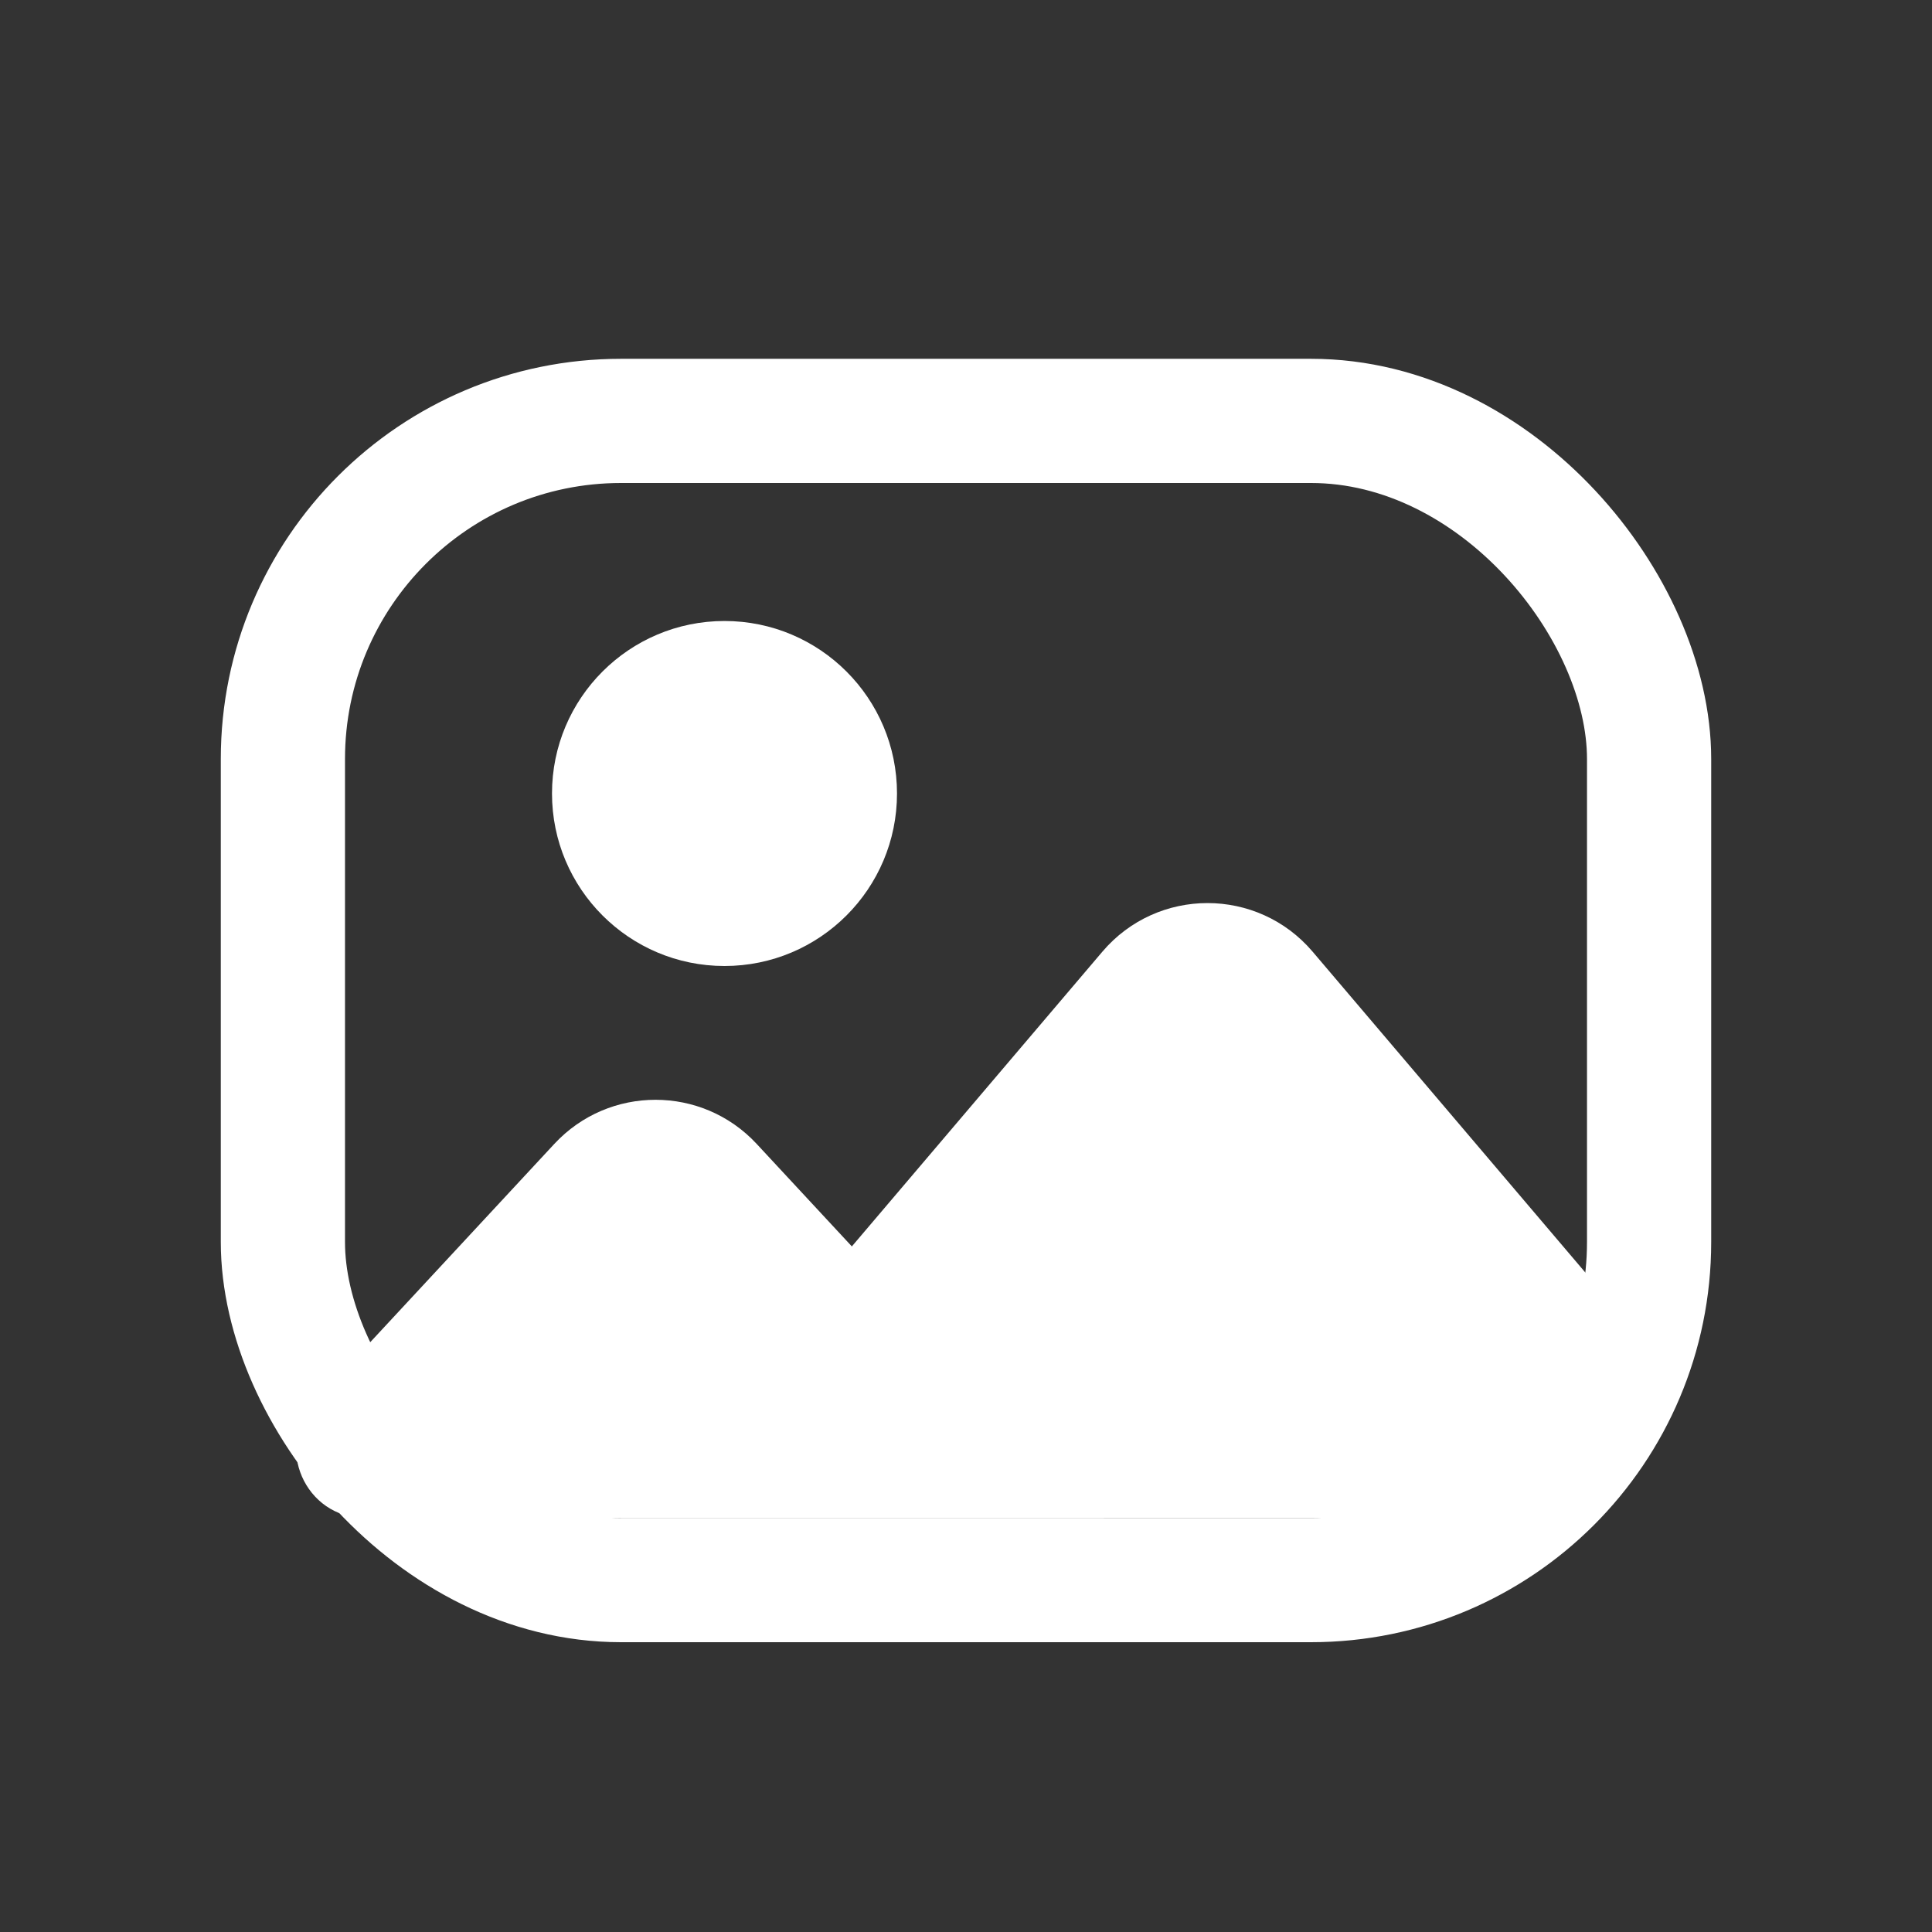 <svg width="28" height="28" viewBox="0 0 28 28" fill="none" xmlns="http://www.w3.org/2000/svg">
<rect x="0" y="0" width="28" height="28" fill="#333333" stroke="none"/>
<rect x="4.1" y="6.1" width="19.8" height="16.8" rx="4.9" stroke="white" stroke-width="1.8"/>
<path d="M8.034 16.578C8.826 15.726 10.174 15.726 10.966 16.578L16 22H5.293C4.42 22 3.966 20.959 4.56 20.32L8.034 16.578Z" fill="white"/>
<path d="M15.976 13.793C16.775 12.853 18.225 12.853 19.024 13.793L23.199 18.705C24.303 20.004 23.38 22 21.675 22H9L15.976 13.793Z" fill="white"/>
<circle cx="10.5" cy="11.5" r="2.5" fill="white"/>
</svg>
